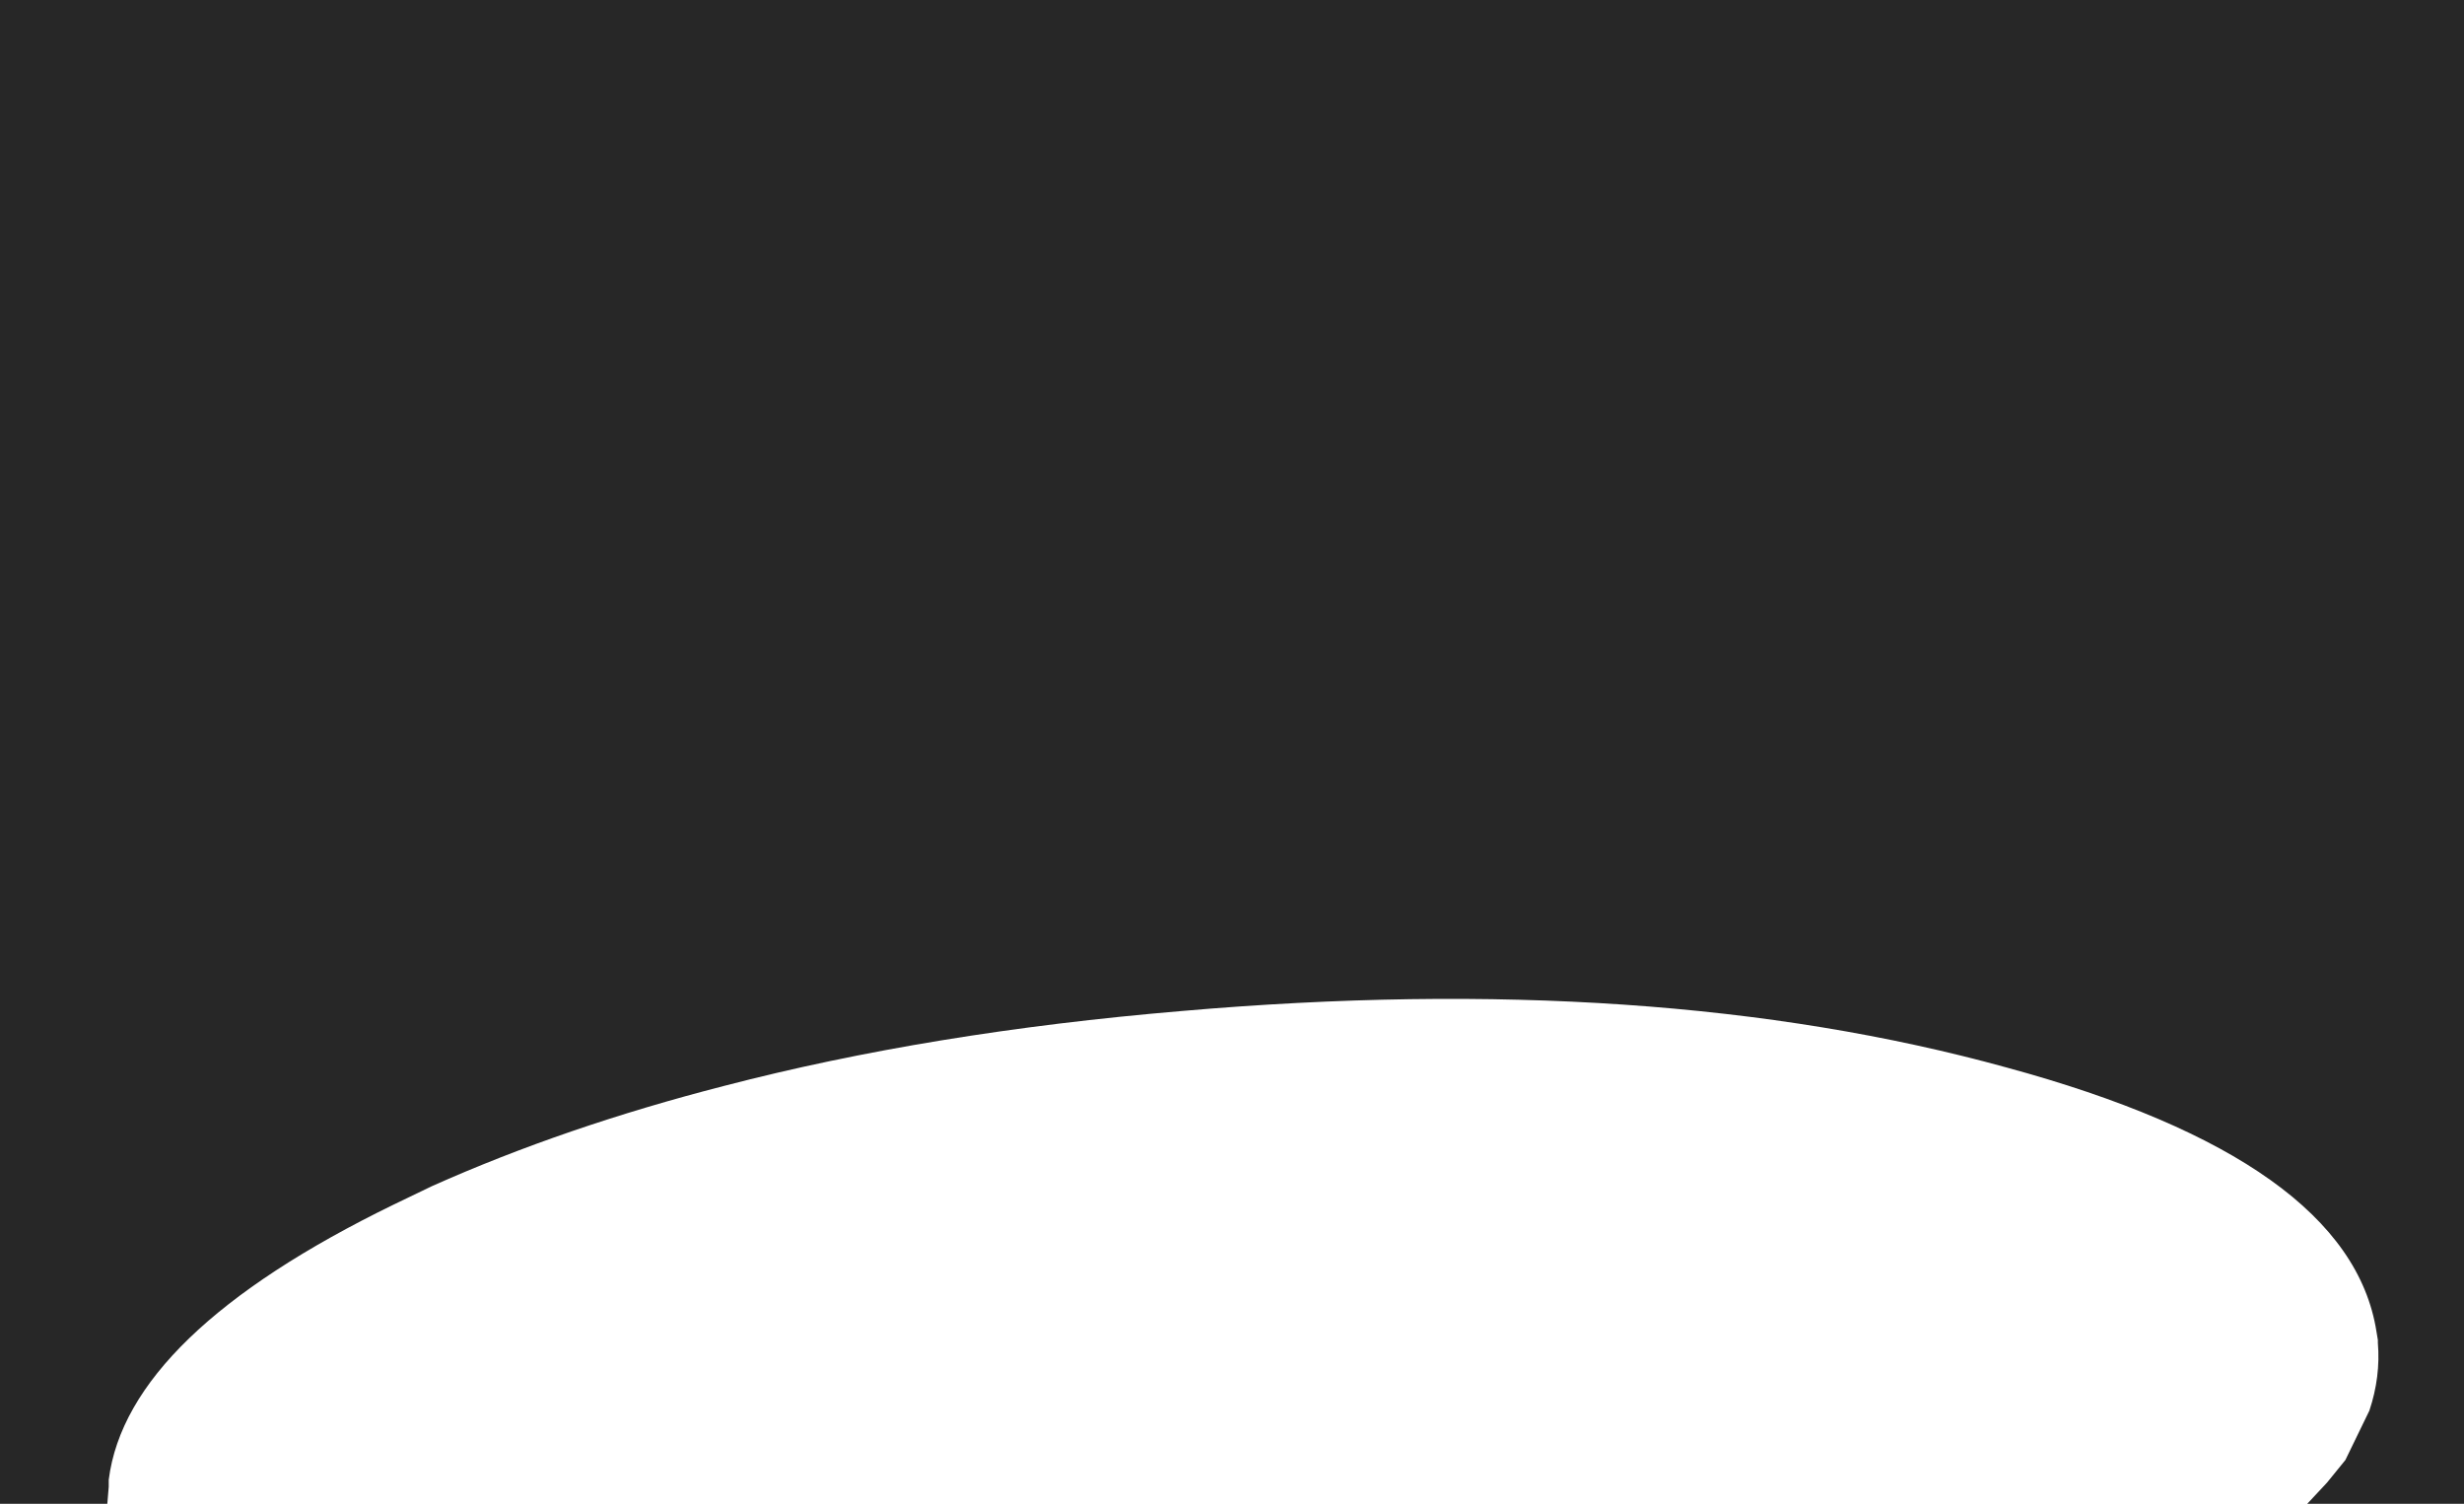<?xml version="1.0" encoding="UTF-8" standalone="no"?>
<svg xmlns:ffdec="https://www.free-decompiler.com/flash" xmlns:xlink="http://www.w3.org/1999/xlink" ffdec:objectType="shape" height="53.25px" width="87.25px" xmlns="http://www.w3.org/2000/svg">
  <g transform="matrix(1.0, 0.0, 0.0, 1.0, 0.0, 0.0)">
    <path d="M25.65 38.45 Q20.0 39.9 15.3 42.0 L13.95 42.65 Q4.5 47.25 3.85 52.4 L3.85 52.55 3.85 52.65 3.8 53.25 0.0 53.25 0.0 0.0 87.25 0.0 87.25 53.25 81.7 53.25 82.4 52.5 83.05 51.7 83.9 49.95 Q84.3 48.75 84.2 47.55 L84.2 47.45 84.15 47.15 Q83.2 41.1 71.05 37.8 58.55 34.35 41.85 35.8 32.95 36.55 25.65 38.45" fill="#272727" fill-rule="evenodd" stroke="none"/>
  </g>
</svg>
